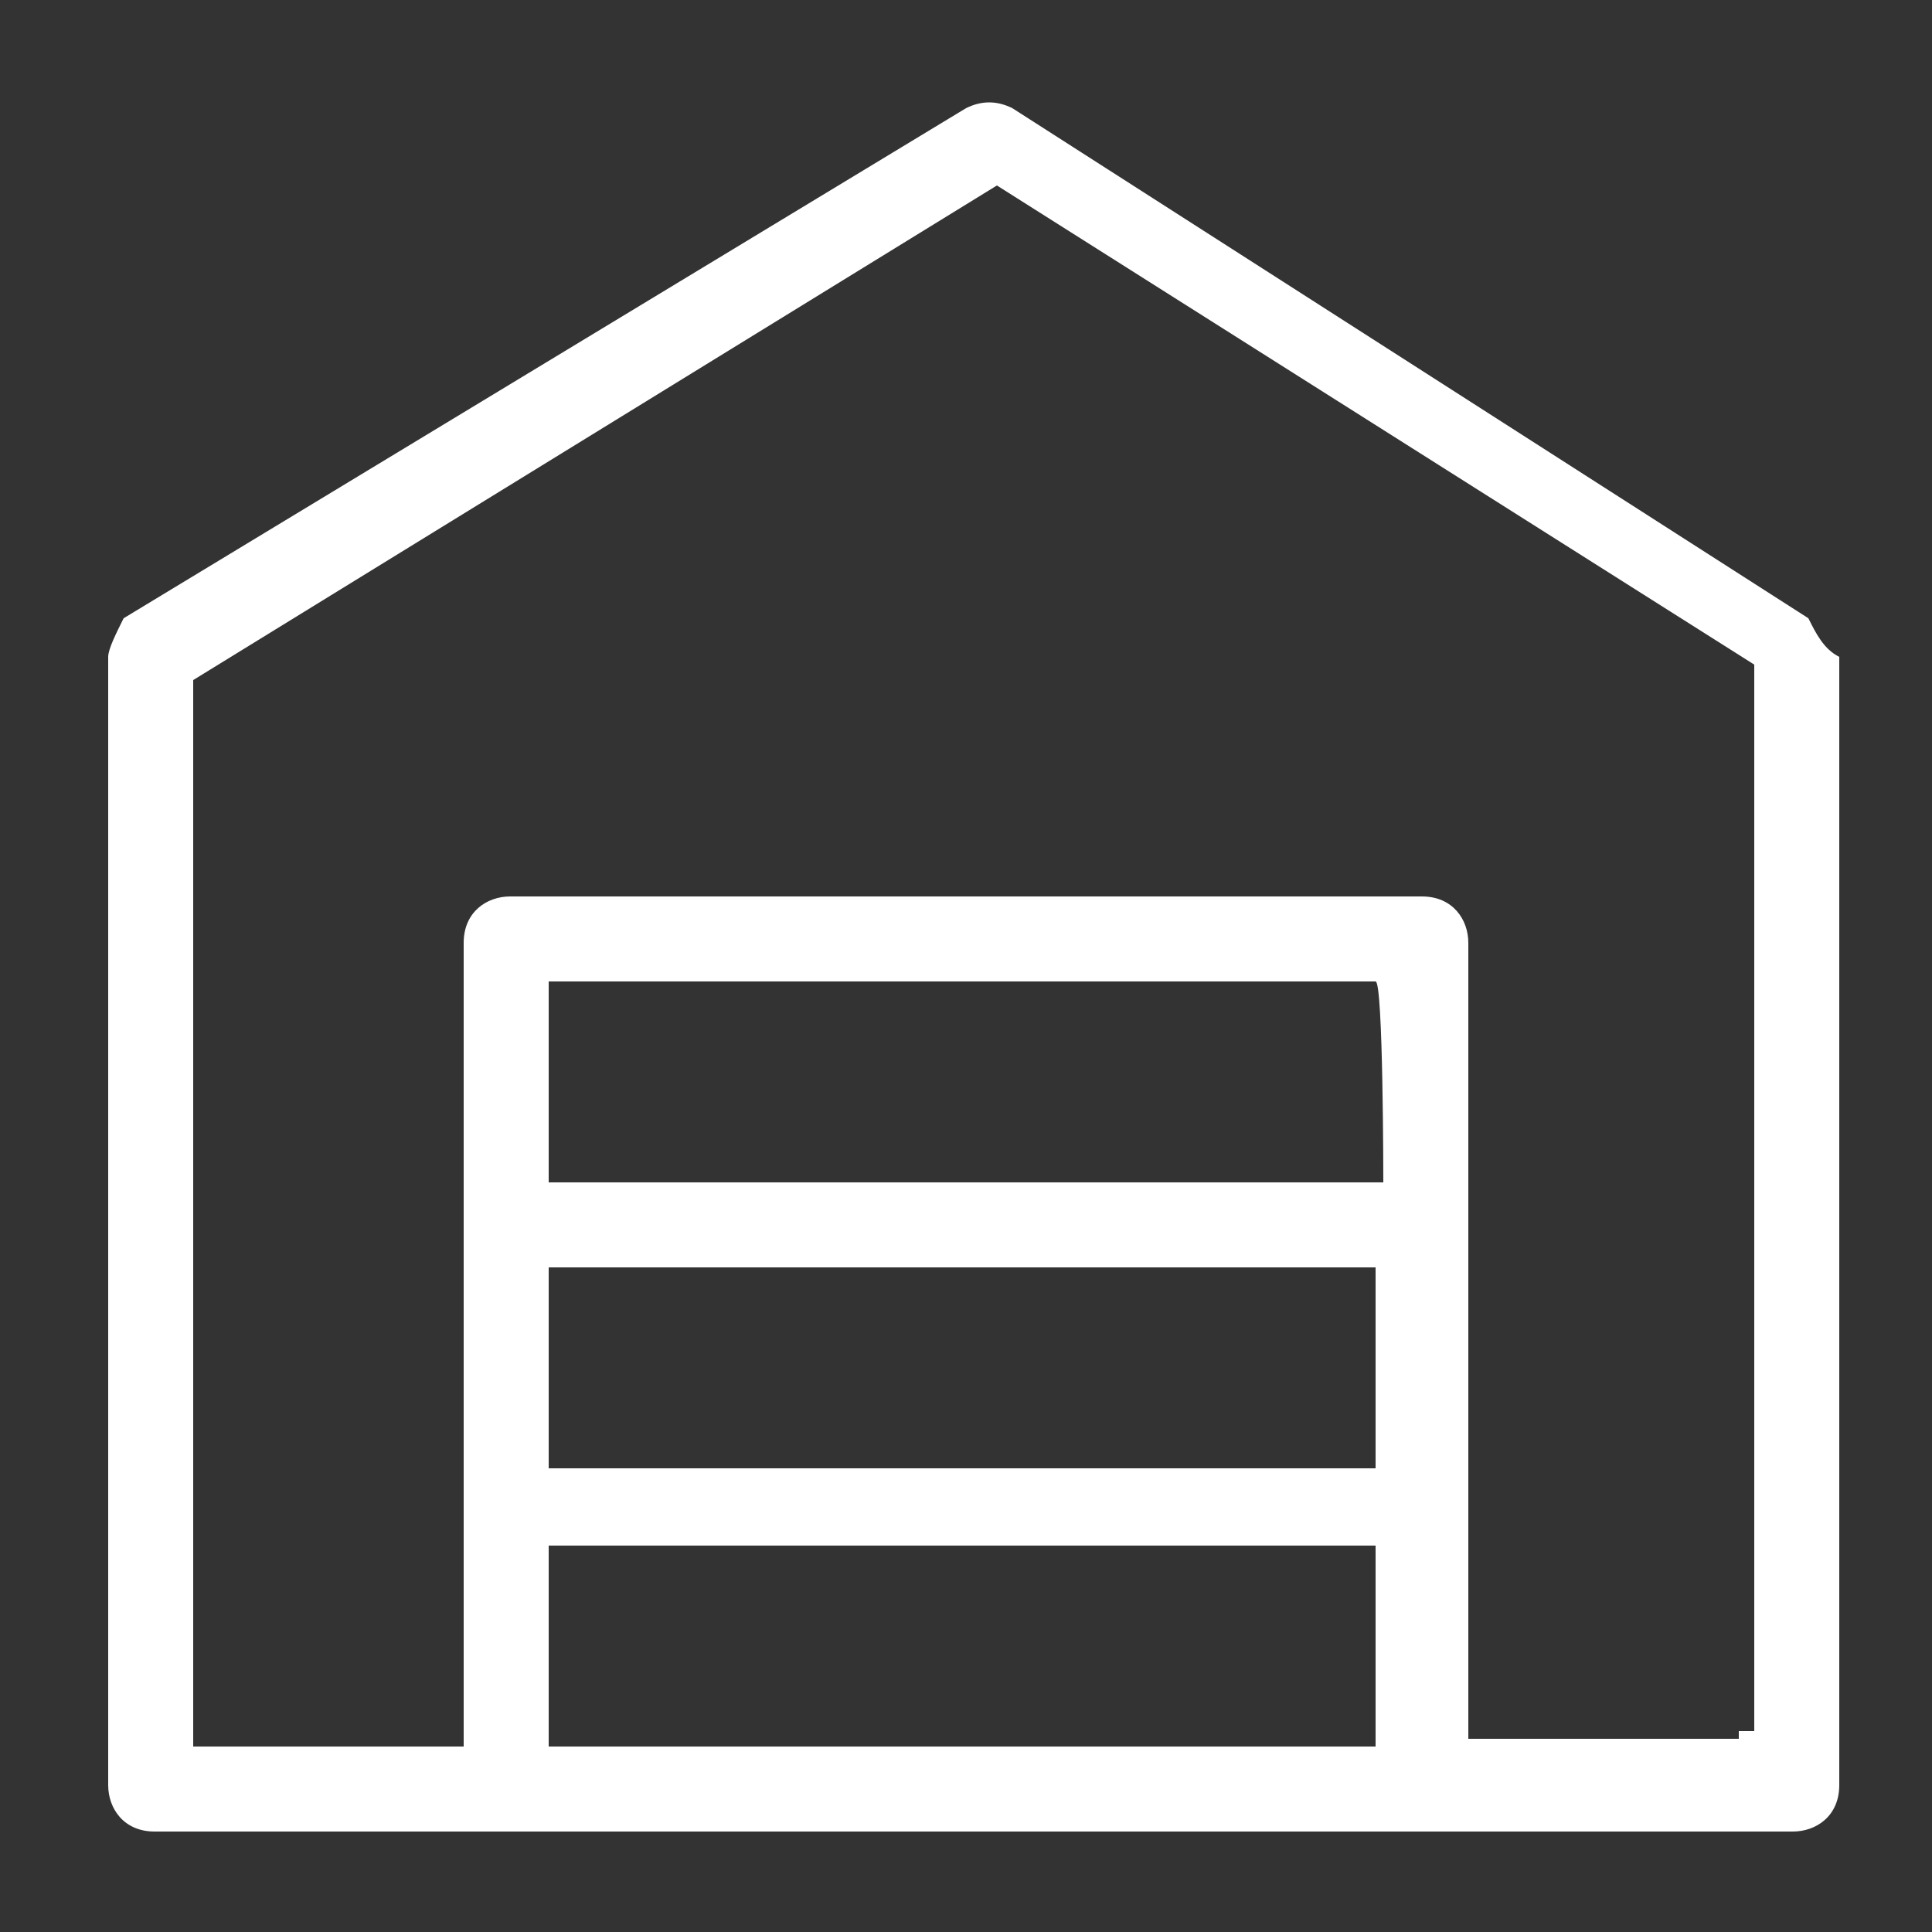 <?xml version="1.0" encoding="utf-8"?>
<!-- Generator: Adobe Illustrator 23.0.6, SVG Export Plug-In . SVG Version: 6.00 Build 0)  -->
<svg version="1.1" id="Layer_1" xmlns="http://www.w3.org/2000/svg" xmlns:xlink="http://www.w3.org/1999/xlink" x="0px" y="0px"
	 viewBox="0 0 25 25" style="enable-background:new 0 0 25 25;" xml:space="preserve">
<rect x="0" y="0" width="25" height="25" fill="#333333" stroke="none"/>
<style type="text/css">
	.st0{fill:#FFFFFF;}
</style>
<path class="st0" d="M23.4,8L13.1,1.4c-0.2-0.1-0.4-0.1-0.6,0L1.6,8C1.5,8.2,1.4,8.4,1.4,8.5v14.6c0,0.3,0.2,0.6,0.6,0.6h21.2
	c0.3,0,0.6-0.2,0.6-0.6V8.5C23.6,8.4,23.5,8.2,23.4,8z M7.1,16.4h10.7V19H7.1V16.4z M17.9,15.3H7.1v-2.6h10.7
	C17.9,12.7,17.9,15.3,17.9,15.3z M7.1,20h10.7v2.6H7.1V20z M22.5,22.5H19V12.2c0-0.3-0.2-0.6-0.6-0.6H6.6c-0.3,0-0.6,0.2-0.6,0.6
	v10.4H2.5V8.8l10.4-6.4l9.8,6.2v13.8H22.5z"/>
</svg>
